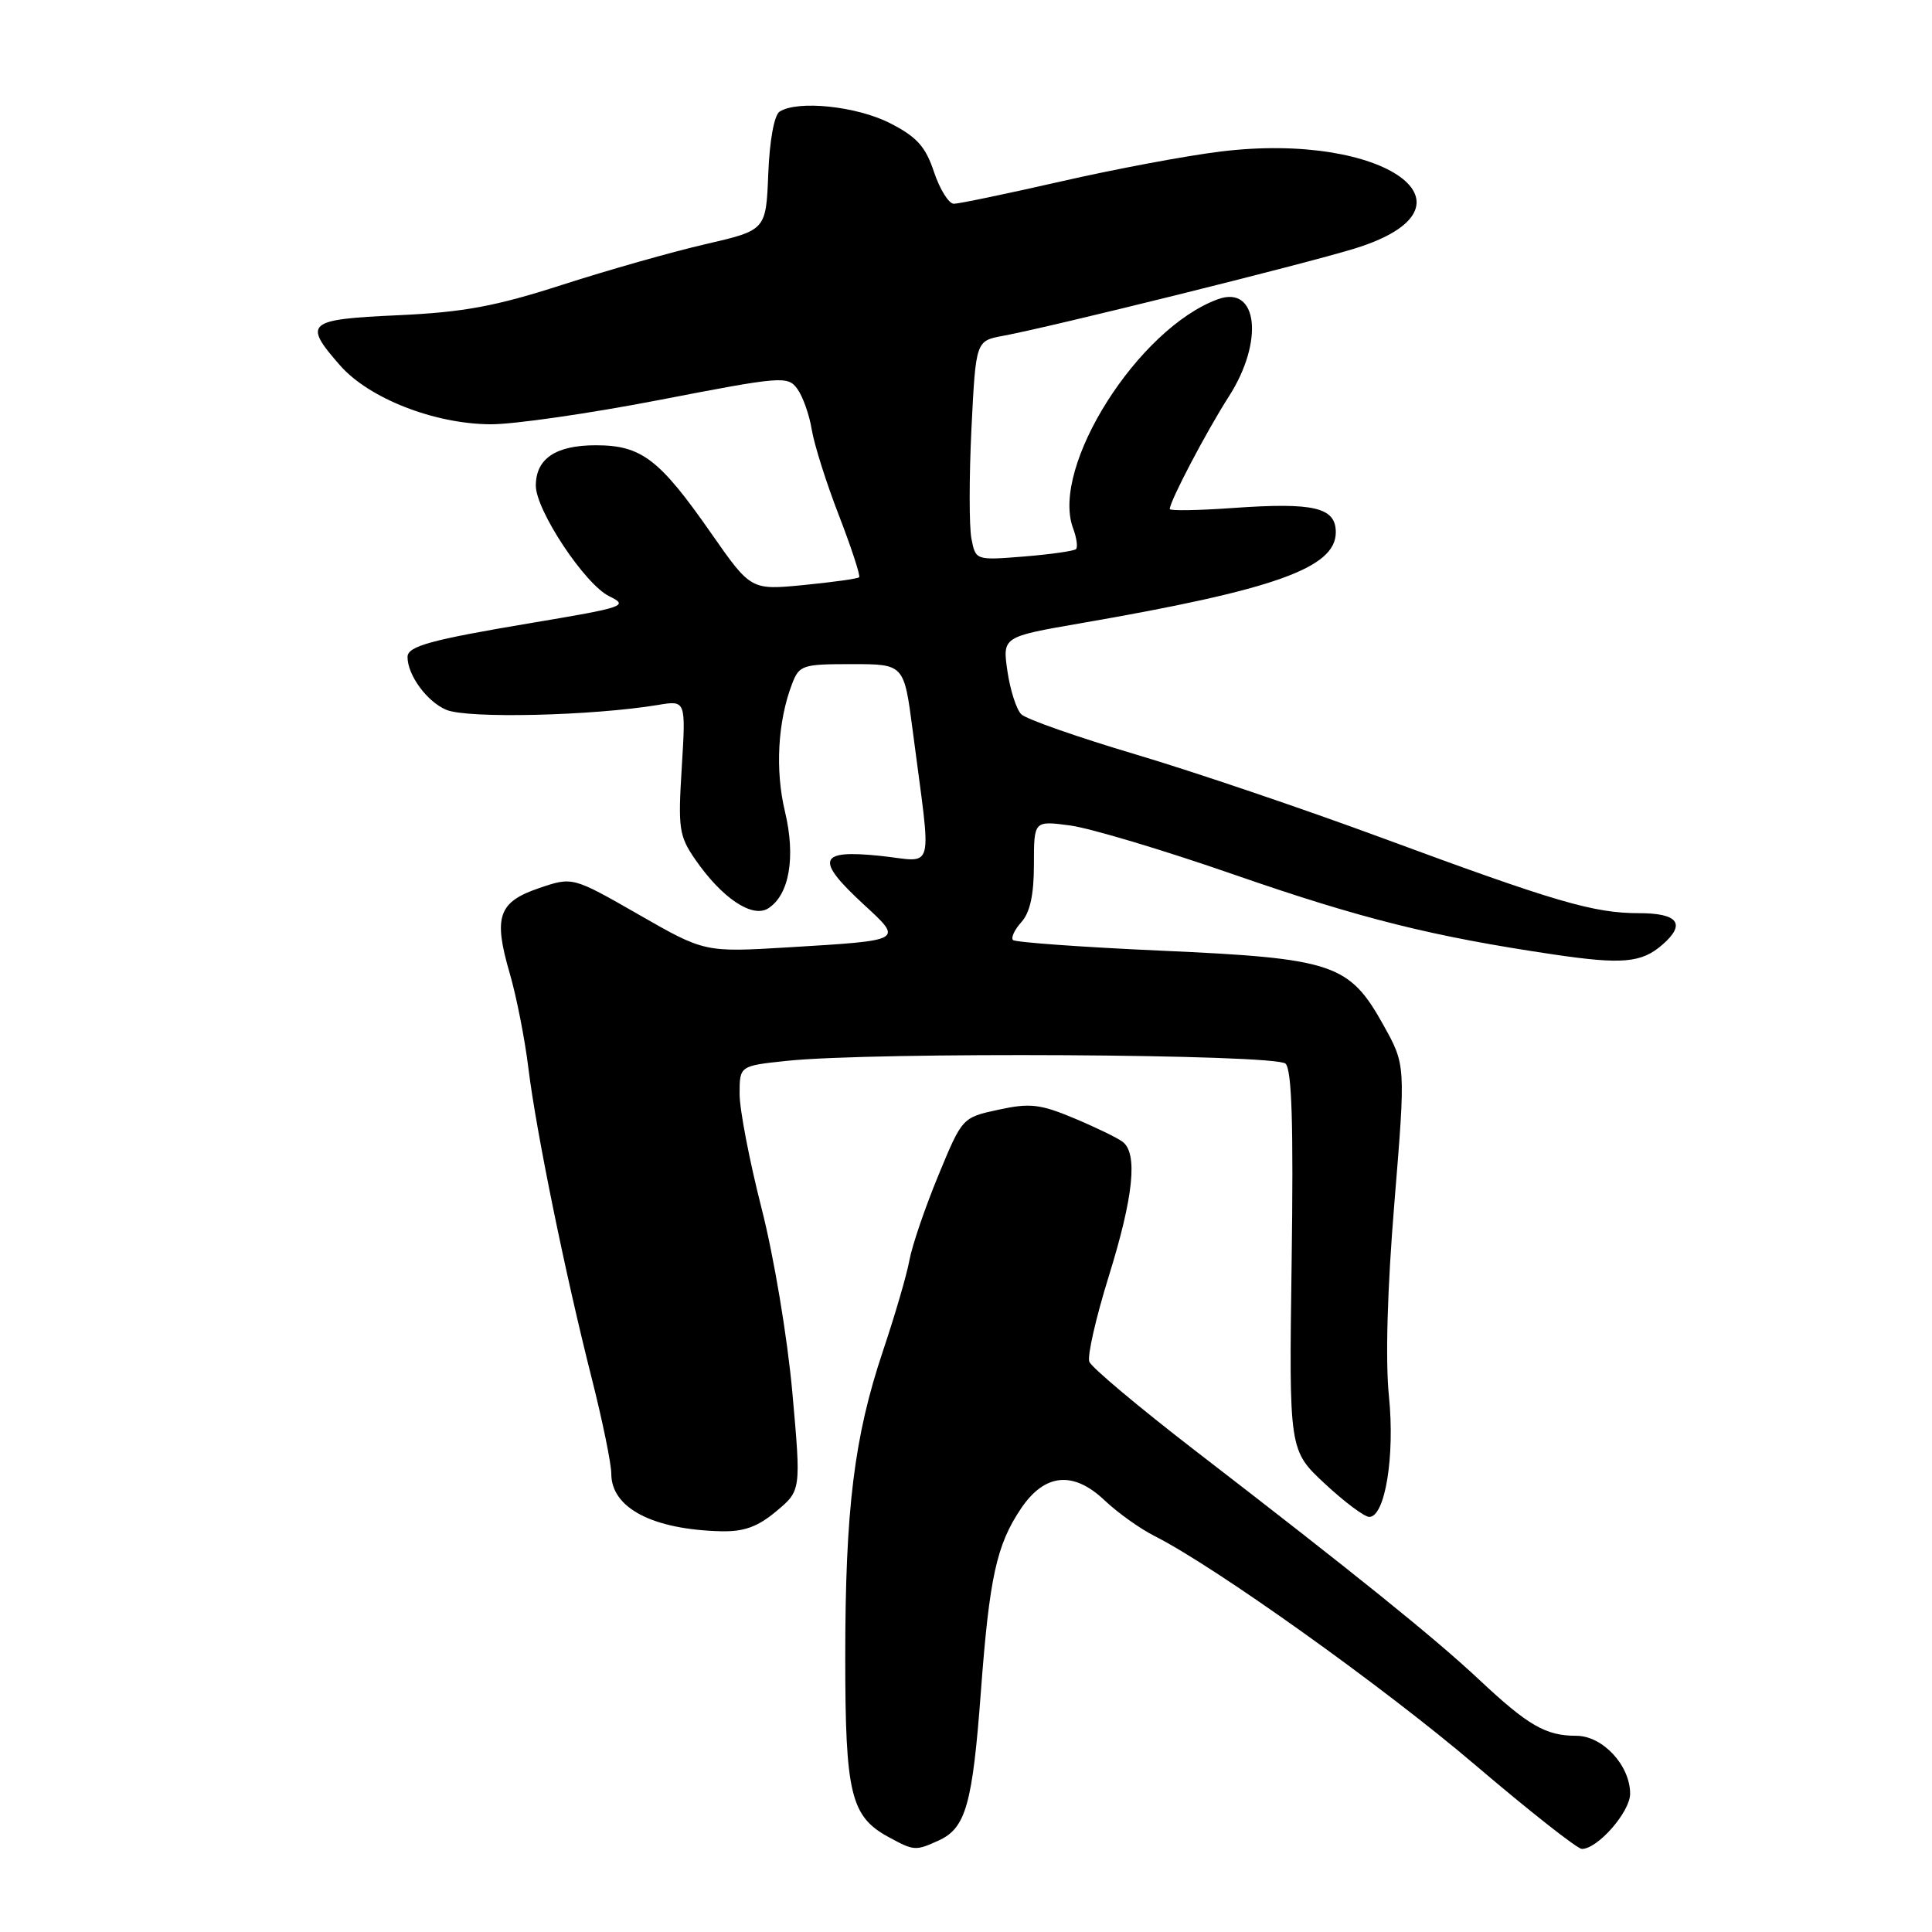 <?xml version="1.0" encoding="UTF-8" standalone="no"?>
<!DOCTYPE svg PUBLIC "-//W3C//DTD SVG 1.1//EN" "http://www.w3.org/Graphics/SVG/1.1/DTD/svg11.dtd" >
<svg xmlns="http://www.w3.org/2000/svg" xmlns:xlink="http://www.w3.org/1999/xlink" version="1.1" viewBox="0 0 256 256">
 <g >
 <path fill="currentColor"
d=" M 124.39 243.87 C 127.97 242.24 128.86 239.09 129.97 224.17 C 131.10 209.03 132.04 204.72 135.28 199.90 C 138.42 195.23 142.21 194.86 146.37 198.81 C 148.09 200.44 151.07 202.57 153.00 203.54 C 161.01 207.58 183.38 223.55 195.50 233.89 C 202.65 239.98 209.00 244.98 209.60 244.99 C 211.69 245.01 216.00 240.09 216.00 237.68 C 216.00 233.92 212.36 230.00 208.86 230.00 C 204.82 230.00 202.48 228.65 196.00 222.57 C 190.15 217.08 179.78 208.71 158.18 192.07 C 150.86 186.42 144.63 181.19 144.34 180.44 C 144.05 179.70 145.21 174.61 146.91 169.14 C 150.20 158.55 150.79 152.84 148.75 151.29 C 148.06 150.77 145.16 149.36 142.31 148.17 C 137.82 146.29 136.47 146.14 132.31 147.04 C 127.50 148.08 127.50 148.08 124.32 155.79 C 122.57 160.03 120.85 165.07 120.50 167.00 C 120.15 168.93 118.57 174.32 117.00 179.00 C 113.18 190.38 112.00 199.94 112.00 219.62 C 112.00 237.71 112.72 240.70 117.76 243.43 C 121.12 245.26 121.31 245.27 124.39 243.87 Z  M 102.86 200.25 C 106.15 197.50 106.15 197.50 104.99 184.50 C 104.33 177.18 102.55 166.52 100.91 160.10 C 99.31 153.83 98.00 147.02 98.00 144.97 C 98.00 141.23 98.00 141.23 104.25 140.57 C 115.68 139.36 169.06 139.66 170.34 140.94 C 171.18 141.78 171.40 149.05 171.15 167.14 C 170.80 192.17 170.80 192.17 175.54 196.59 C 178.14 199.01 180.80 201.00 181.43 201.00 C 183.53 201.00 184.85 192.93 184.04 185.00 C 183.56 180.26 183.82 170.80 184.77 159.31 C 186.26 141.11 186.26 141.11 183.30 135.81 C 178.78 127.69 176.69 126.99 153.88 125.97 C 143.37 125.50 134.53 124.86 134.23 124.56 C 133.93 124.26 134.43 123.19 135.34 122.18 C 136.49 120.91 137.00 118.54 137.00 114.54 C 137.00 108.74 137.00 108.74 141.80 109.38 C 144.44 109.73 154.23 112.66 163.55 115.90 C 180.41 121.75 189.85 124.10 205.92 126.48 C 214.94 127.81 217.50 127.59 220.25 125.20 C 223.44 122.44 222.39 121.00 217.18 121.00 C 211.15 121.00 206.13 119.53 183.00 110.98 C 172.82 107.22 158.20 102.26 150.50 99.97 C 142.80 97.68 135.97 95.29 135.33 94.65 C 134.68 94.02 133.86 91.45 133.49 88.94 C 132.83 84.38 132.83 84.38 143.16 82.59 C 168.91 78.14 177.00 75.26 177.00 70.53 C 177.00 67.23 174.12 66.55 163.38 67.31 C 158.77 67.64 155.00 67.70 155.00 67.45 C 155.00 66.42 159.86 57.17 162.82 52.55 C 167.52 45.24 166.67 37.72 161.38 39.65 C 150.82 43.49 139.19 61.87 142.18 69.97 C 142.66 71.25 142.83 72.50 142.58 72.76 C 142.32 73.01 139.23 73.45 135.70 73.74 C 129.28 74.25 129.28 74.25 128.72 71.38 C 128.41 69.79 128.41 63.25 128.72 56.83 C 129.30 45.17 129.30 45.17 132.90 44.50 C 139.21 43.34 172.80 35.00 179.51 32.93 C 197.39 27.40 183.54 17.39 161.73 20.08 C 157.20 20.63 147.67 22.42 140.55 24.05 C 133.43 25.67 127.06 27.00 126.39 27.00 C 125.72 27.00 124.54 25.11 123.76 22.79 C 122.64 19.42 121.49 18.14 117.93 16.32 C 113.52 14.07 105.72 13.25 103.30 14.79 C 102.59 15.25 101.97 18.61 101.80 23.03 C 101.50 30.50 101.50 30.50 93.50 32.35 C 89.10 33.36 80.55 35.79 74.50 37.74 C 65.62 40.60 61.43 41.37 52.75 41.77 C 40.63 42.32 40.11 42.77 45.06 48.42 C 48.90 52.79 57.55 56.18 65.00 56.22 C 68.03 56.24 78.11 54.79 87.41 52.99 C 103.62 49.85 104.38 49.79 105.65 51.53 C 106.38 52.53 107.24 54.96 107.56 56.92 C 107.88 58.89 109.50 64.02 111.17 68.32 C 112.83 72.62 114.03 76.30 113.84 76.49 C 113.66 76.68 110.35 77.14 106.50 77.52 C 99.50 78.20 99.50 78.20 94.24 70.67 C 87.37 60.81 84.99 59.00 78.94 59.00 C 73.63 59.00 71.00 60.78 71.00 64.35 C 71.00 67.63 77.51 77.44 80.72 79.00 C 83.35 80.28 82.79 80.47 70.50 82.53 C 57.03 84.79 54.00 85.62 54.00 87.06 C 54.00 89.47 56.60 93.00 59.15 94.06 C 61.98 95.24 78.45 94.85 87.19 93.41 C 90.88 92.79 90.88 92.79 90.34 101.65 C 89.83 109.80 89.97 110.77 92.14 113.91 C 95.67 119.01 99.68 121.69 101.78 120.37 C 104.59 118.59 105.46 113.59 104.01 107.53 C 102.70 102.08 103.05 95.62 104.93 90.68 C 105.90 88.13 106.28 88.00 112.87 88.00 C 119.79 88.00 119.79 88.00 120.93 96.75 C 123.46 116.28 124.02 114.16 116.57 113.40 C 108.42 112.56 107.98 113.88 114.43 119.83 C 119.70 124.69 119.86 124.59 104.43 125.53 C 93.36 126.19 93.36 126.19 84.62 121.18 C 75.87 116.17 75.87 116.17 71.43 117.68 C 66.02 119.52 65.35 121.47 67.55 129.00 C 68.43 132.03 69.54 137.65 70.01 141.50 C 71.04 149.92 74.90 168.80 78.43 182.72 C 79.84 188.30 81.00 193.95 81.00 195.28 C 81.00 199.81 86.45 202.67 95.54 202.90 C 98.57 202.97 100.39 202.32 102.86 200.25 Z "/>
</g>
</svg>